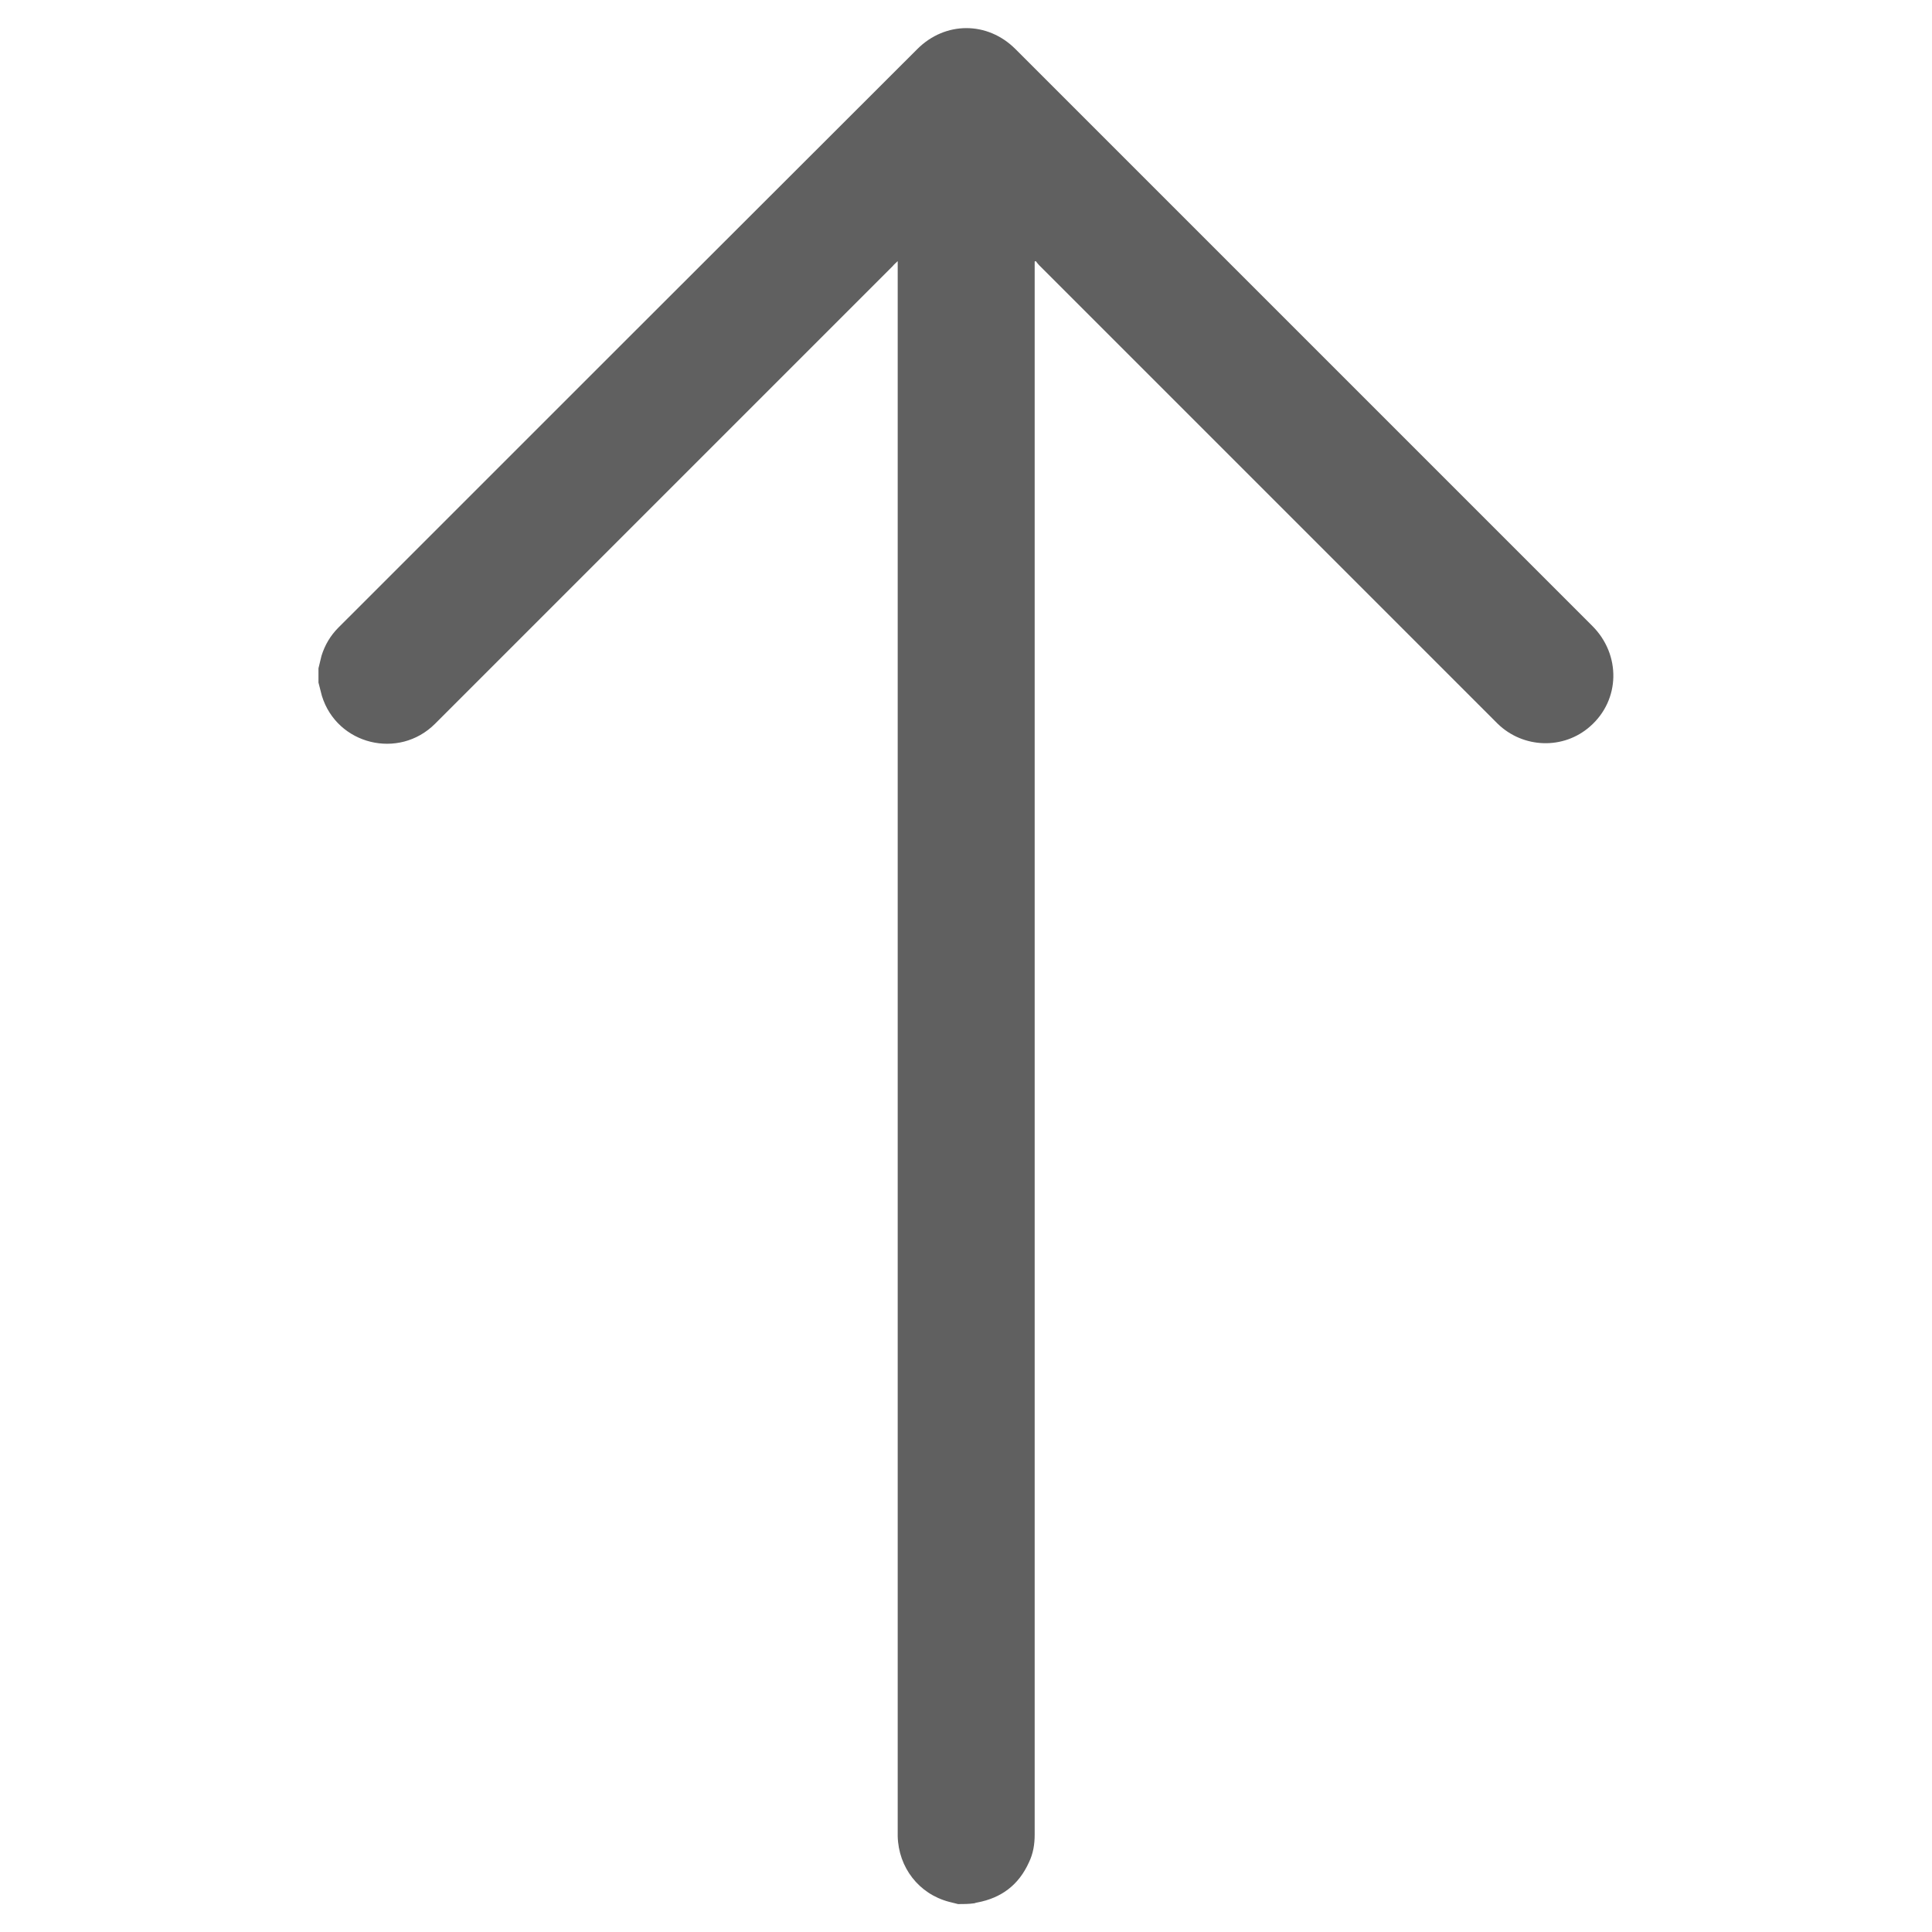 <?xml version="1.0" encoding="utf-8"?>
<!-- Generator: Adobe Illustrator 24.0.0, SVG Export Plug-In . SVG Version: 6.00 Build 0)  -->
<svg version="1.0" id="Capa_1" xmlns="http://www.w3.org/2000/svg" xmlns:xlink="http://www.w3.org/1999/xlink" x="0px" y="0px"
	 viewBox="0 0 512 512" style="enable-background:new 0 0 512 512;" xml:space="preserve">
<style type="text/css">
	.st0{fill:#606060;}
</style>
<path class="st0" d="M253.9,504.6c-0.8-0.2-1.6-0.4-2.4-0.6c-8-2.1-13.4-9.1-13.6-17.4c0-0.5,0-1,0-1.4c0-138,0-276,0-413.9
	c0-0.6,0-1.2,0-2.1c-0.6,0.6-1,0.9-1.3,1.3c-40.4,40.4-80.9,80.9-121.3,121.3c-9.6,9.6-26,5.6-30-7.4c-0.3-1.1-0.6-2.3-0.9-3.5
	c0-1.3,0-2.6,0-3.8c0.3-1.1,0.5-2.2,0.8-3.3c0.9-2.9,2.4-5.4,4.5-7.5C140.9,115.1,192,64,243.1,13c7.4-7.4,18.6-7.4,26,0
	c13.8,13.8,27.7,27.7,41.5,41.5c37.1,37.1,74.3,74.3,111.4,111.4c7.6,7.6,7.4,19.6-0.6,26.6c-7,6.2-17.7,5.9-24.5-0.7
	c-0.3-0.3-0.6-0.6-0.8-0.8c-40.2-40.2-80.4-80.4-120.7-120.7c-0.3-0.3-0.6-0.7-0.9-1.1c-0.1,0-0.2,0.1-0.3,0.1c0,0.5,0,1.1,0,1.6
	c0,138.4,0,276.9,0,415.3c0,2.6-0.4,5-1.5,7.3c-2.7,6-7.3,9.5-13.8,10.7c-0.3,0-0.5,0.2-0.8,0.2
	C256.7,504.6,255.3,504.6,253.9,504.6z"/>
</svg>
